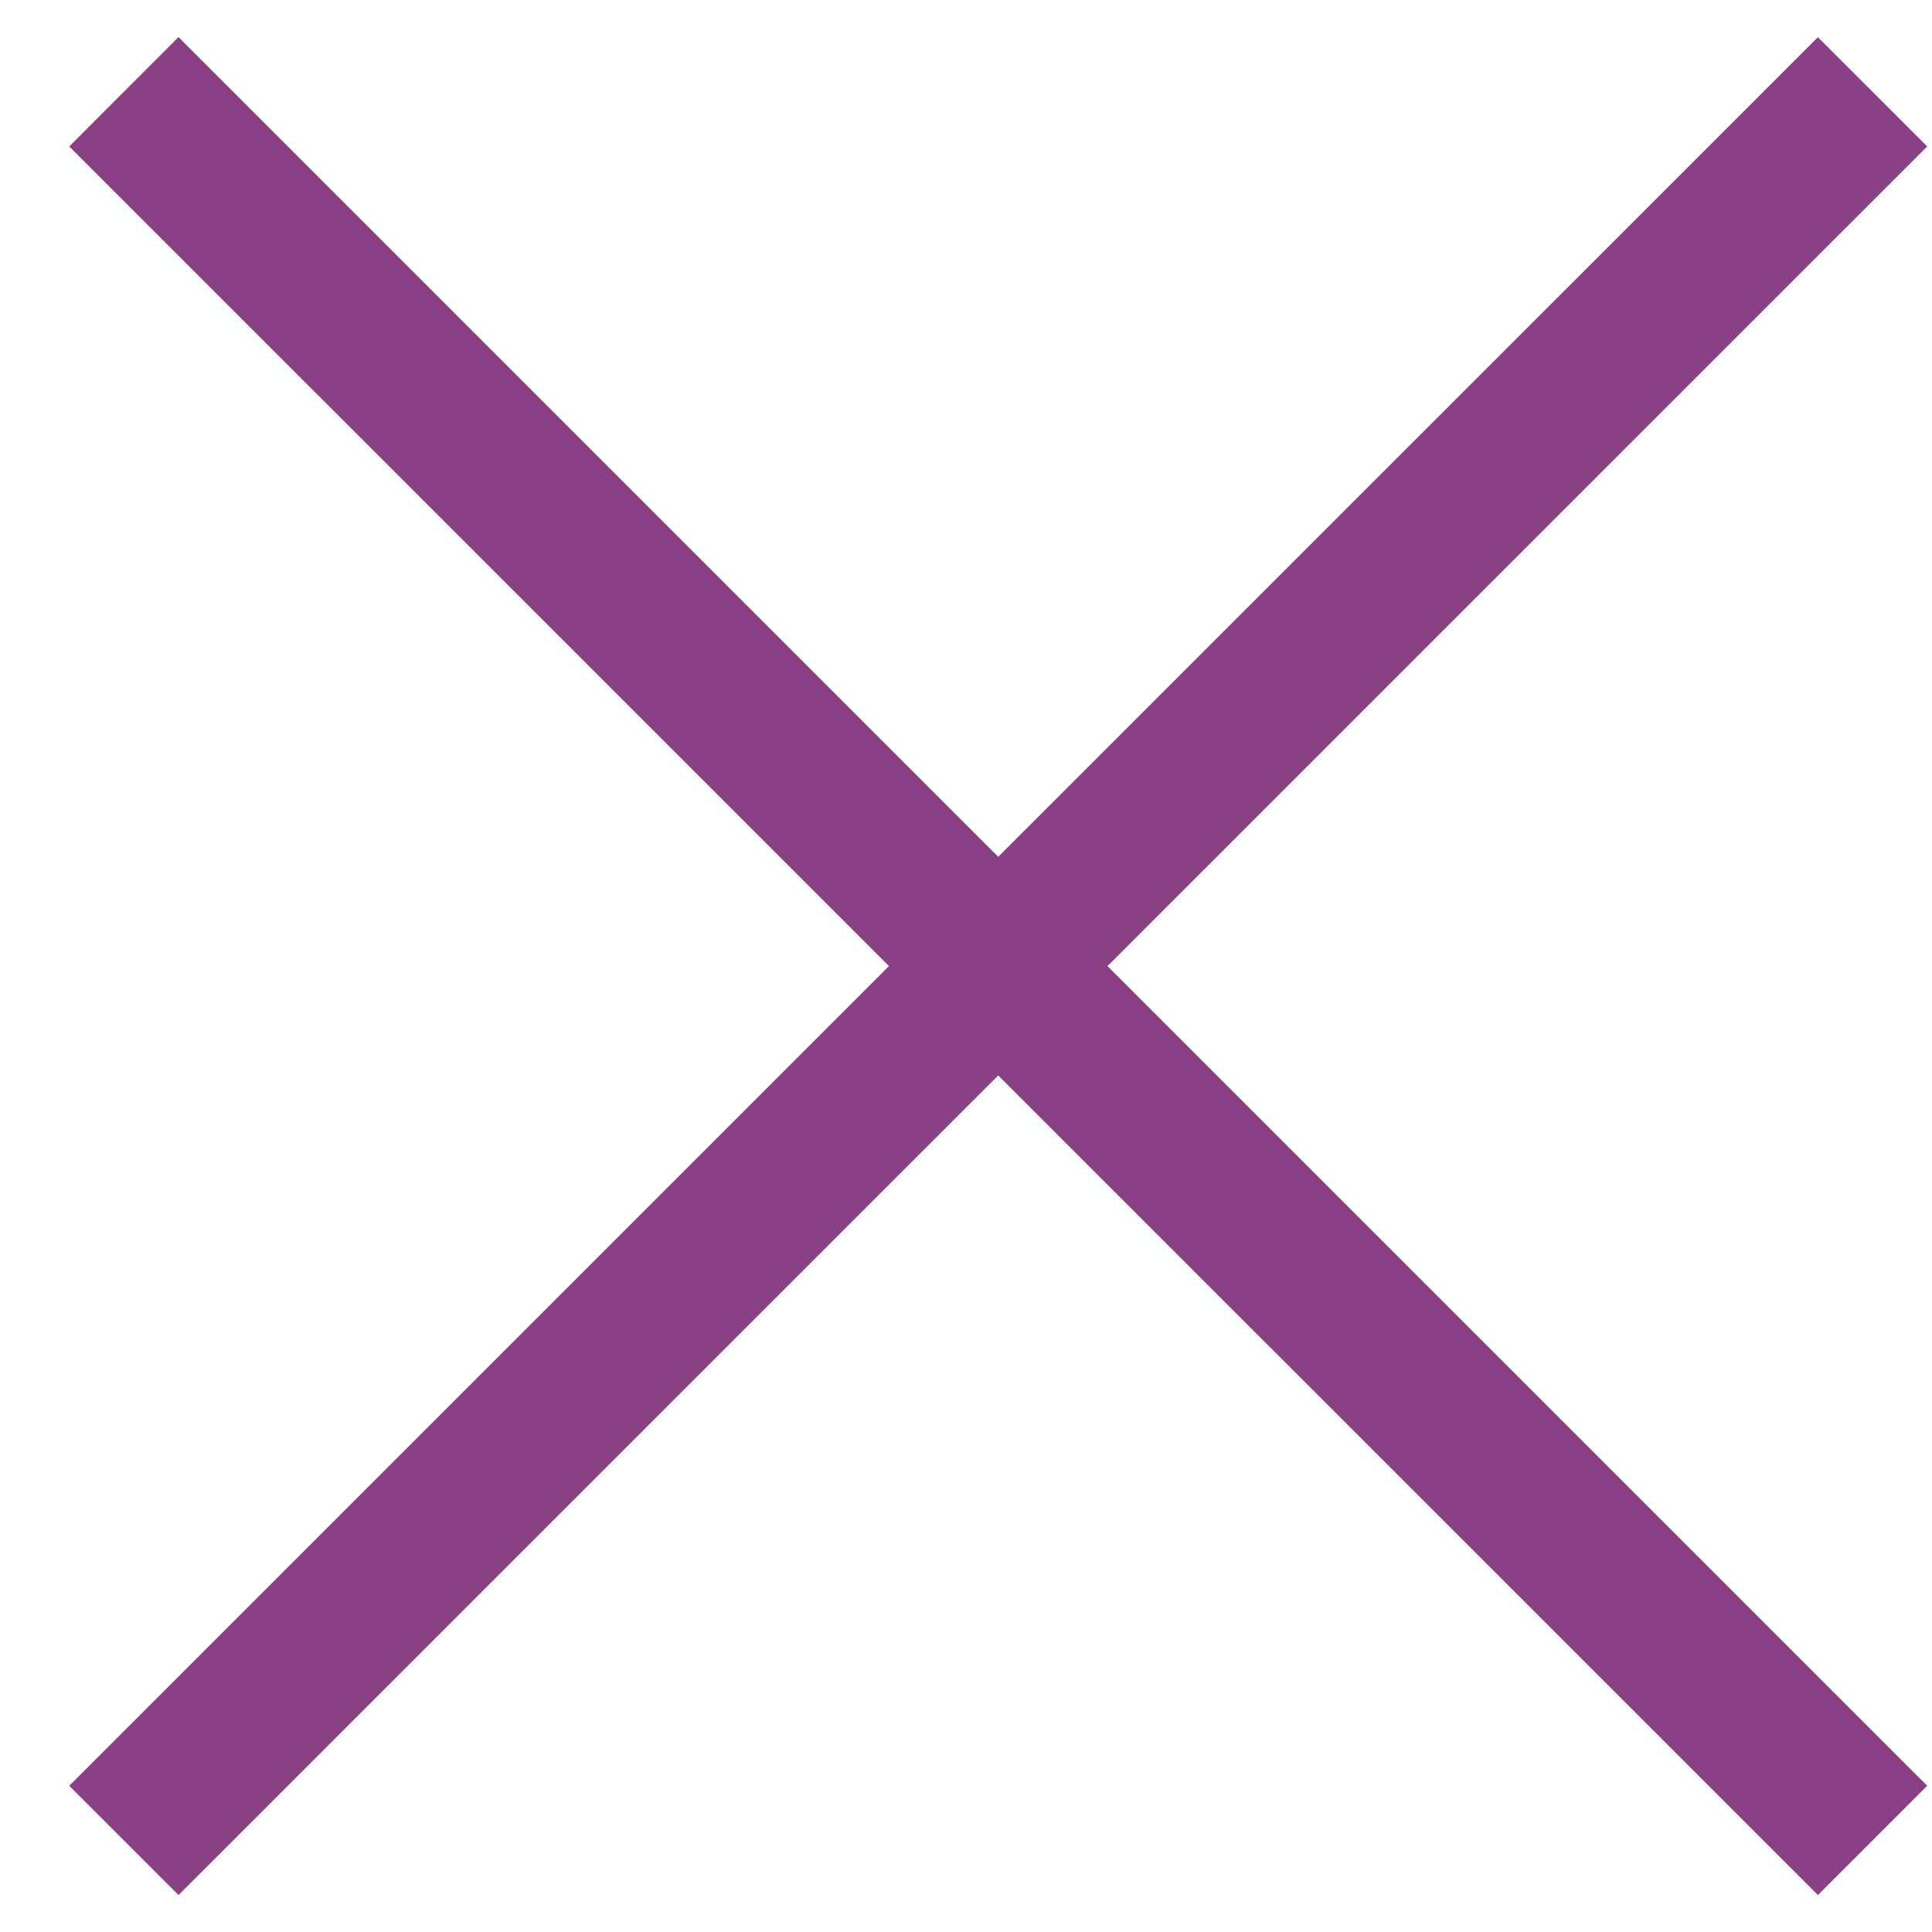 <svg width="25" height="25" viewBox="0 0 25 25" fill="none" xmlns="http://www.w3.org/2000/svg">
<path fill-rule="evenodd" clip-rule="evenodd" d="M2.31 0.48L0.896 1.895L11.503 12.501L0.896 23.108L2.31 24.522L12.917 13.916L23.524 24.522L24.938 23.108L14.331 12.501L24.938 1.895L23.524 0.481L12.917 11.087L2.31 0.48Z" fill="#8A4084"/>
</svg>
